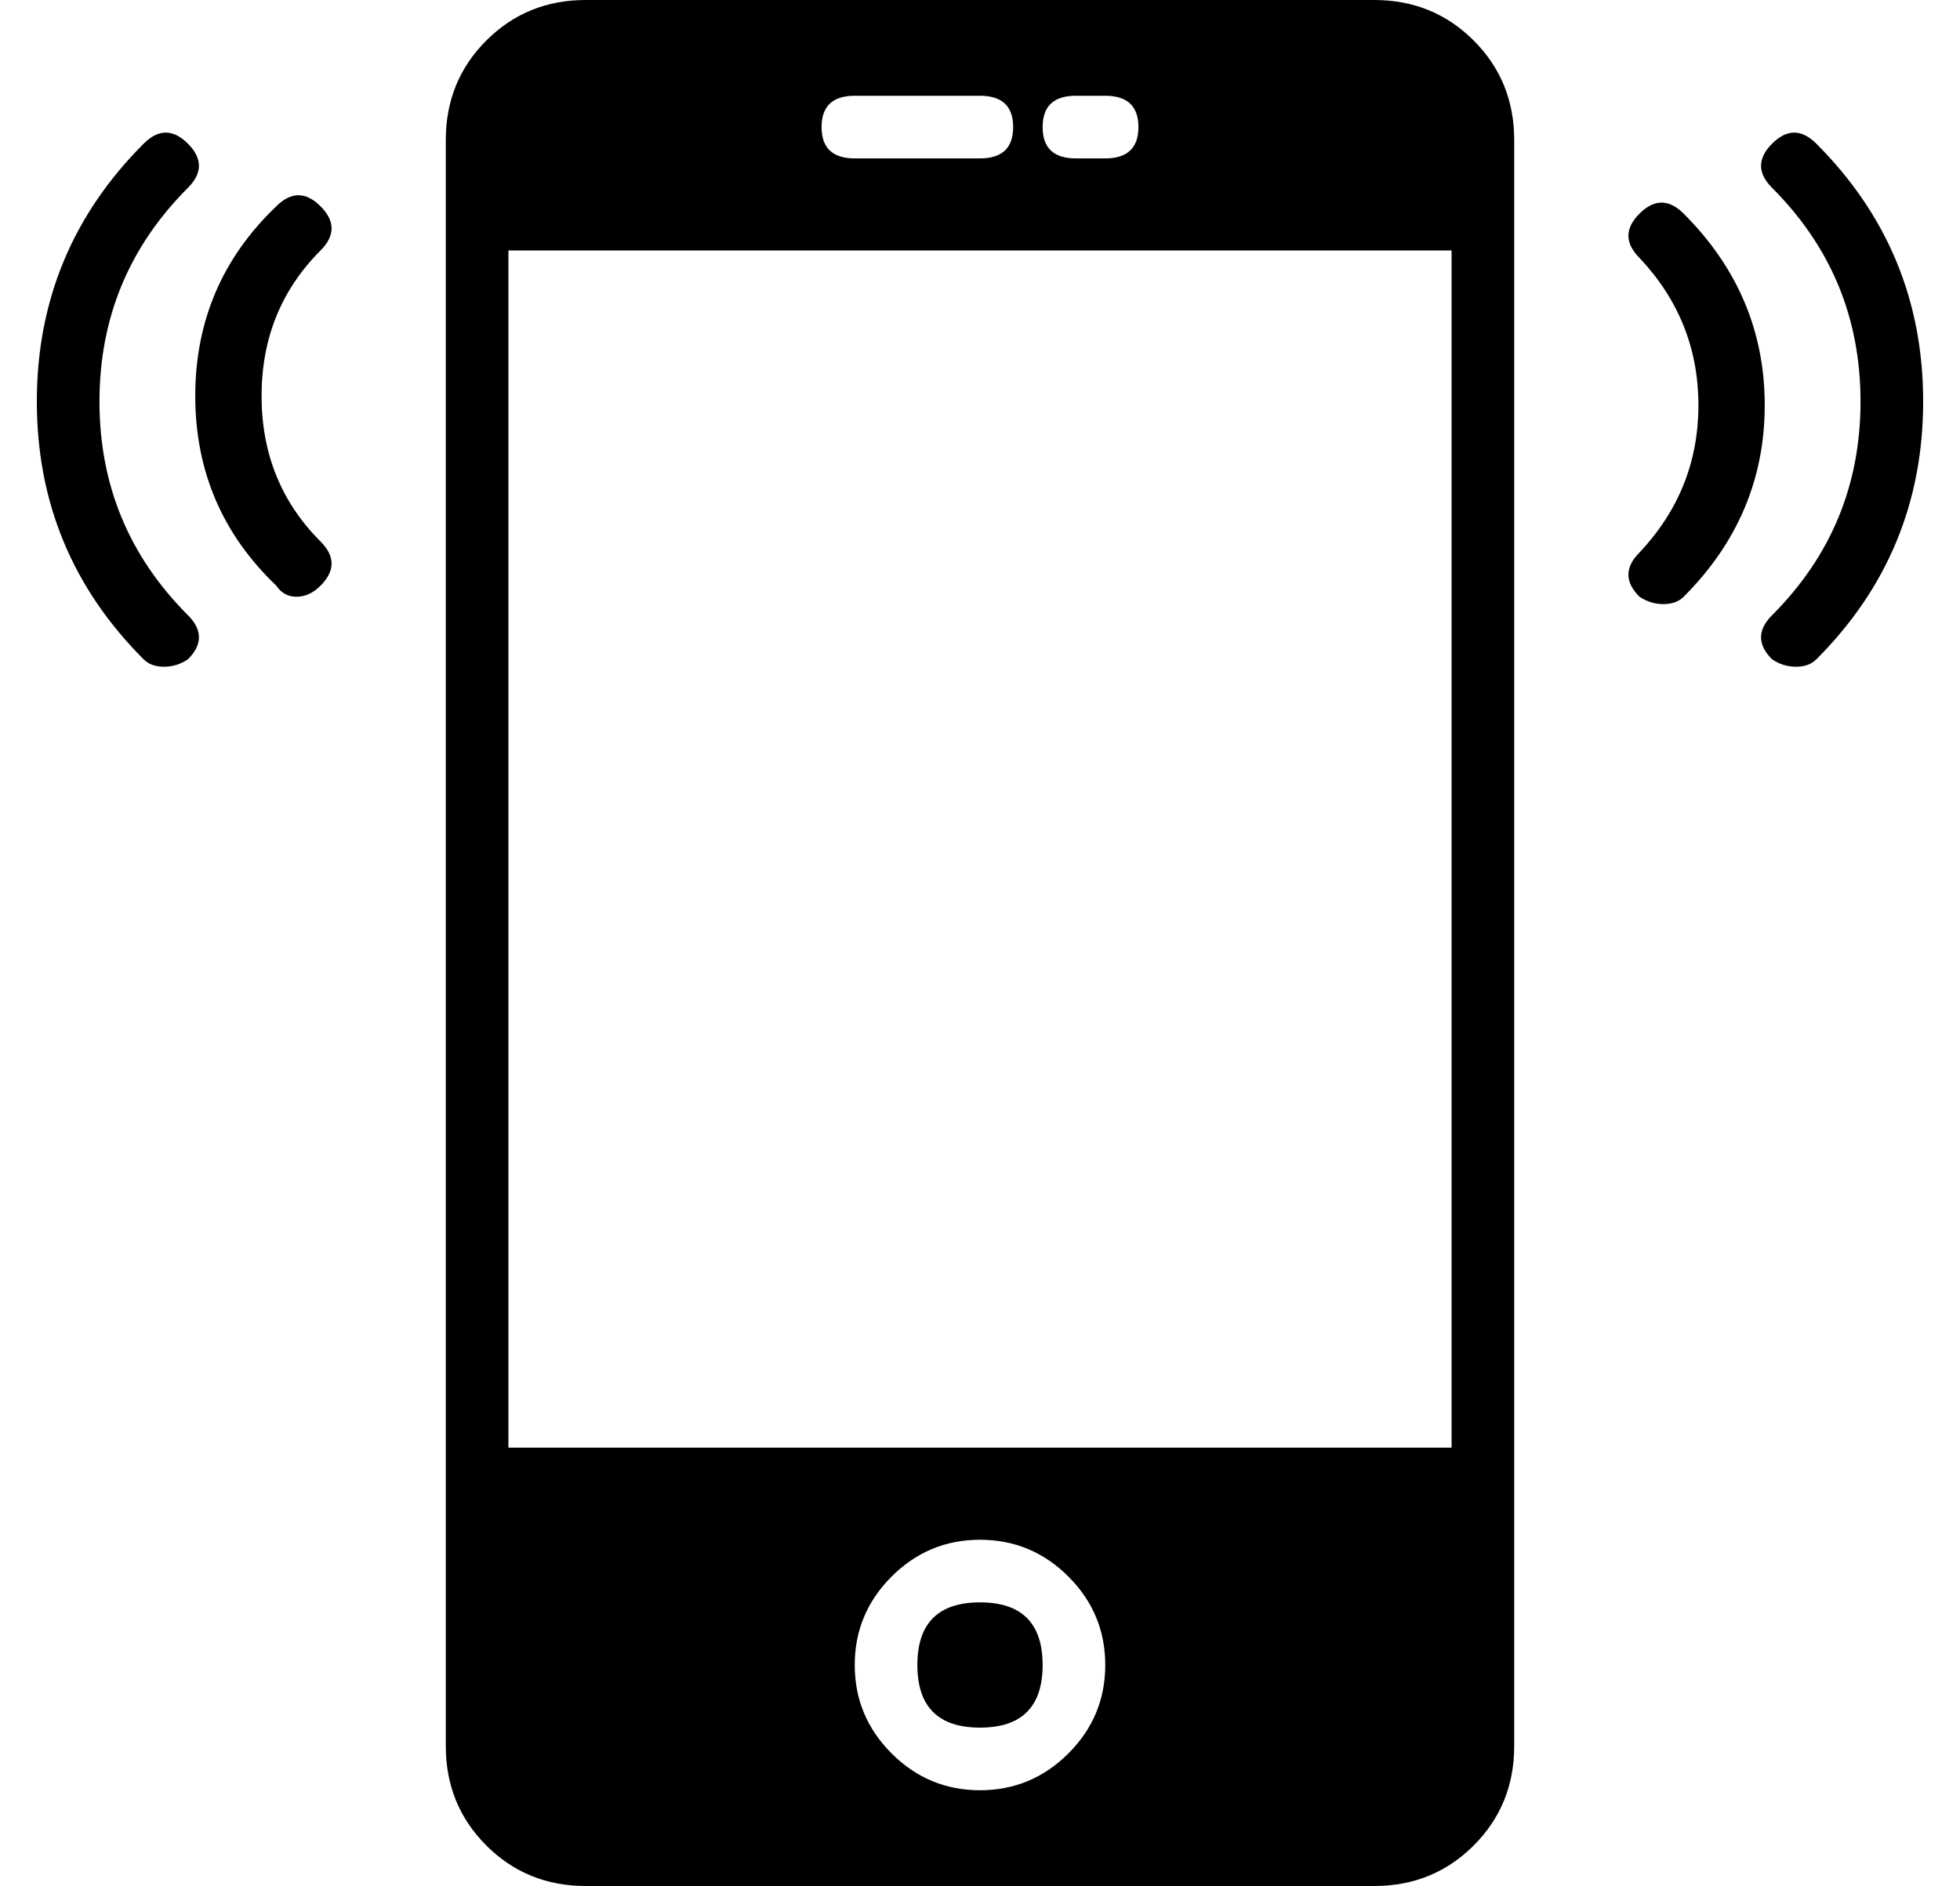 <?xml version="1.0" standalone="no"?>
<!DOCTYPE svg PUBLIC "-//W3C//DTD SVG 1.1//EN" "http://www.w3.org/Graphics/SVG/1.1/DTD/svg11.dtd" >
<svg xmlns="http://www.w3.org/2000/svg" xmlns:xlink="http://www.w3.org/1999/xlink" version="1.1" viewBox="-10 0 532 512">
  <g transform="matrix(1 0 0 -1 0 448)">
   <path fill="currentColor"
d="M483 409q29 -29 29 -70t-29 -70q-2 -2 -5.5 -2t-6.5 2q-6 6 0 12q24 24 24 58t-24 58q-6 6 0 12t12 0zM447 390q22 -22 22 -52t-22 -52q-2 -2 -5.5 -2t-6.5 2q-6 6 0 12q16 17 16 40t-16 40q-6 6 0 12t12 0zM41 397q-24 -24 -24 -58t24 -58q6 -6 0 -12q-3 -2 -6.5 -2
t-5.5 2q-29 29 -29 70t29 70q6 6 12 0t0 -12zM77 392q6 -6 0 -12q-16 -16 -16 -39.5t16 -39.5q6 -6 0 -12q-3 -3 -6.5 -3t-5.5 3q-22 21 -22 51.5t22 51.5q6 6 12 0zM239 -4q0 17 17 17t17 -17t-17 -17t-17 17zM363 448q16 0 27 -11t11 -27v-436q0 -16 -11 -27t-27 -11h-214
q-16 0 -27 11t-11 27v436q0 16 11 27t27 11h214zM282 422q-9 0 -9 -8.5t9 -8.5h8q9 0 9 8.5t-9 8.5h-8zM222 422q-9 0 -9 -8.5t9 -8.5h34q9 0 9 8.5t-9 8.5h-34zM256 -38q14 0 24 10t10 24t-10 24t-24 10t-24 -10t-10 -24t10 -24t24 -10zM384 55v325h-256v-325h256z" />
  </g>

</svg>
